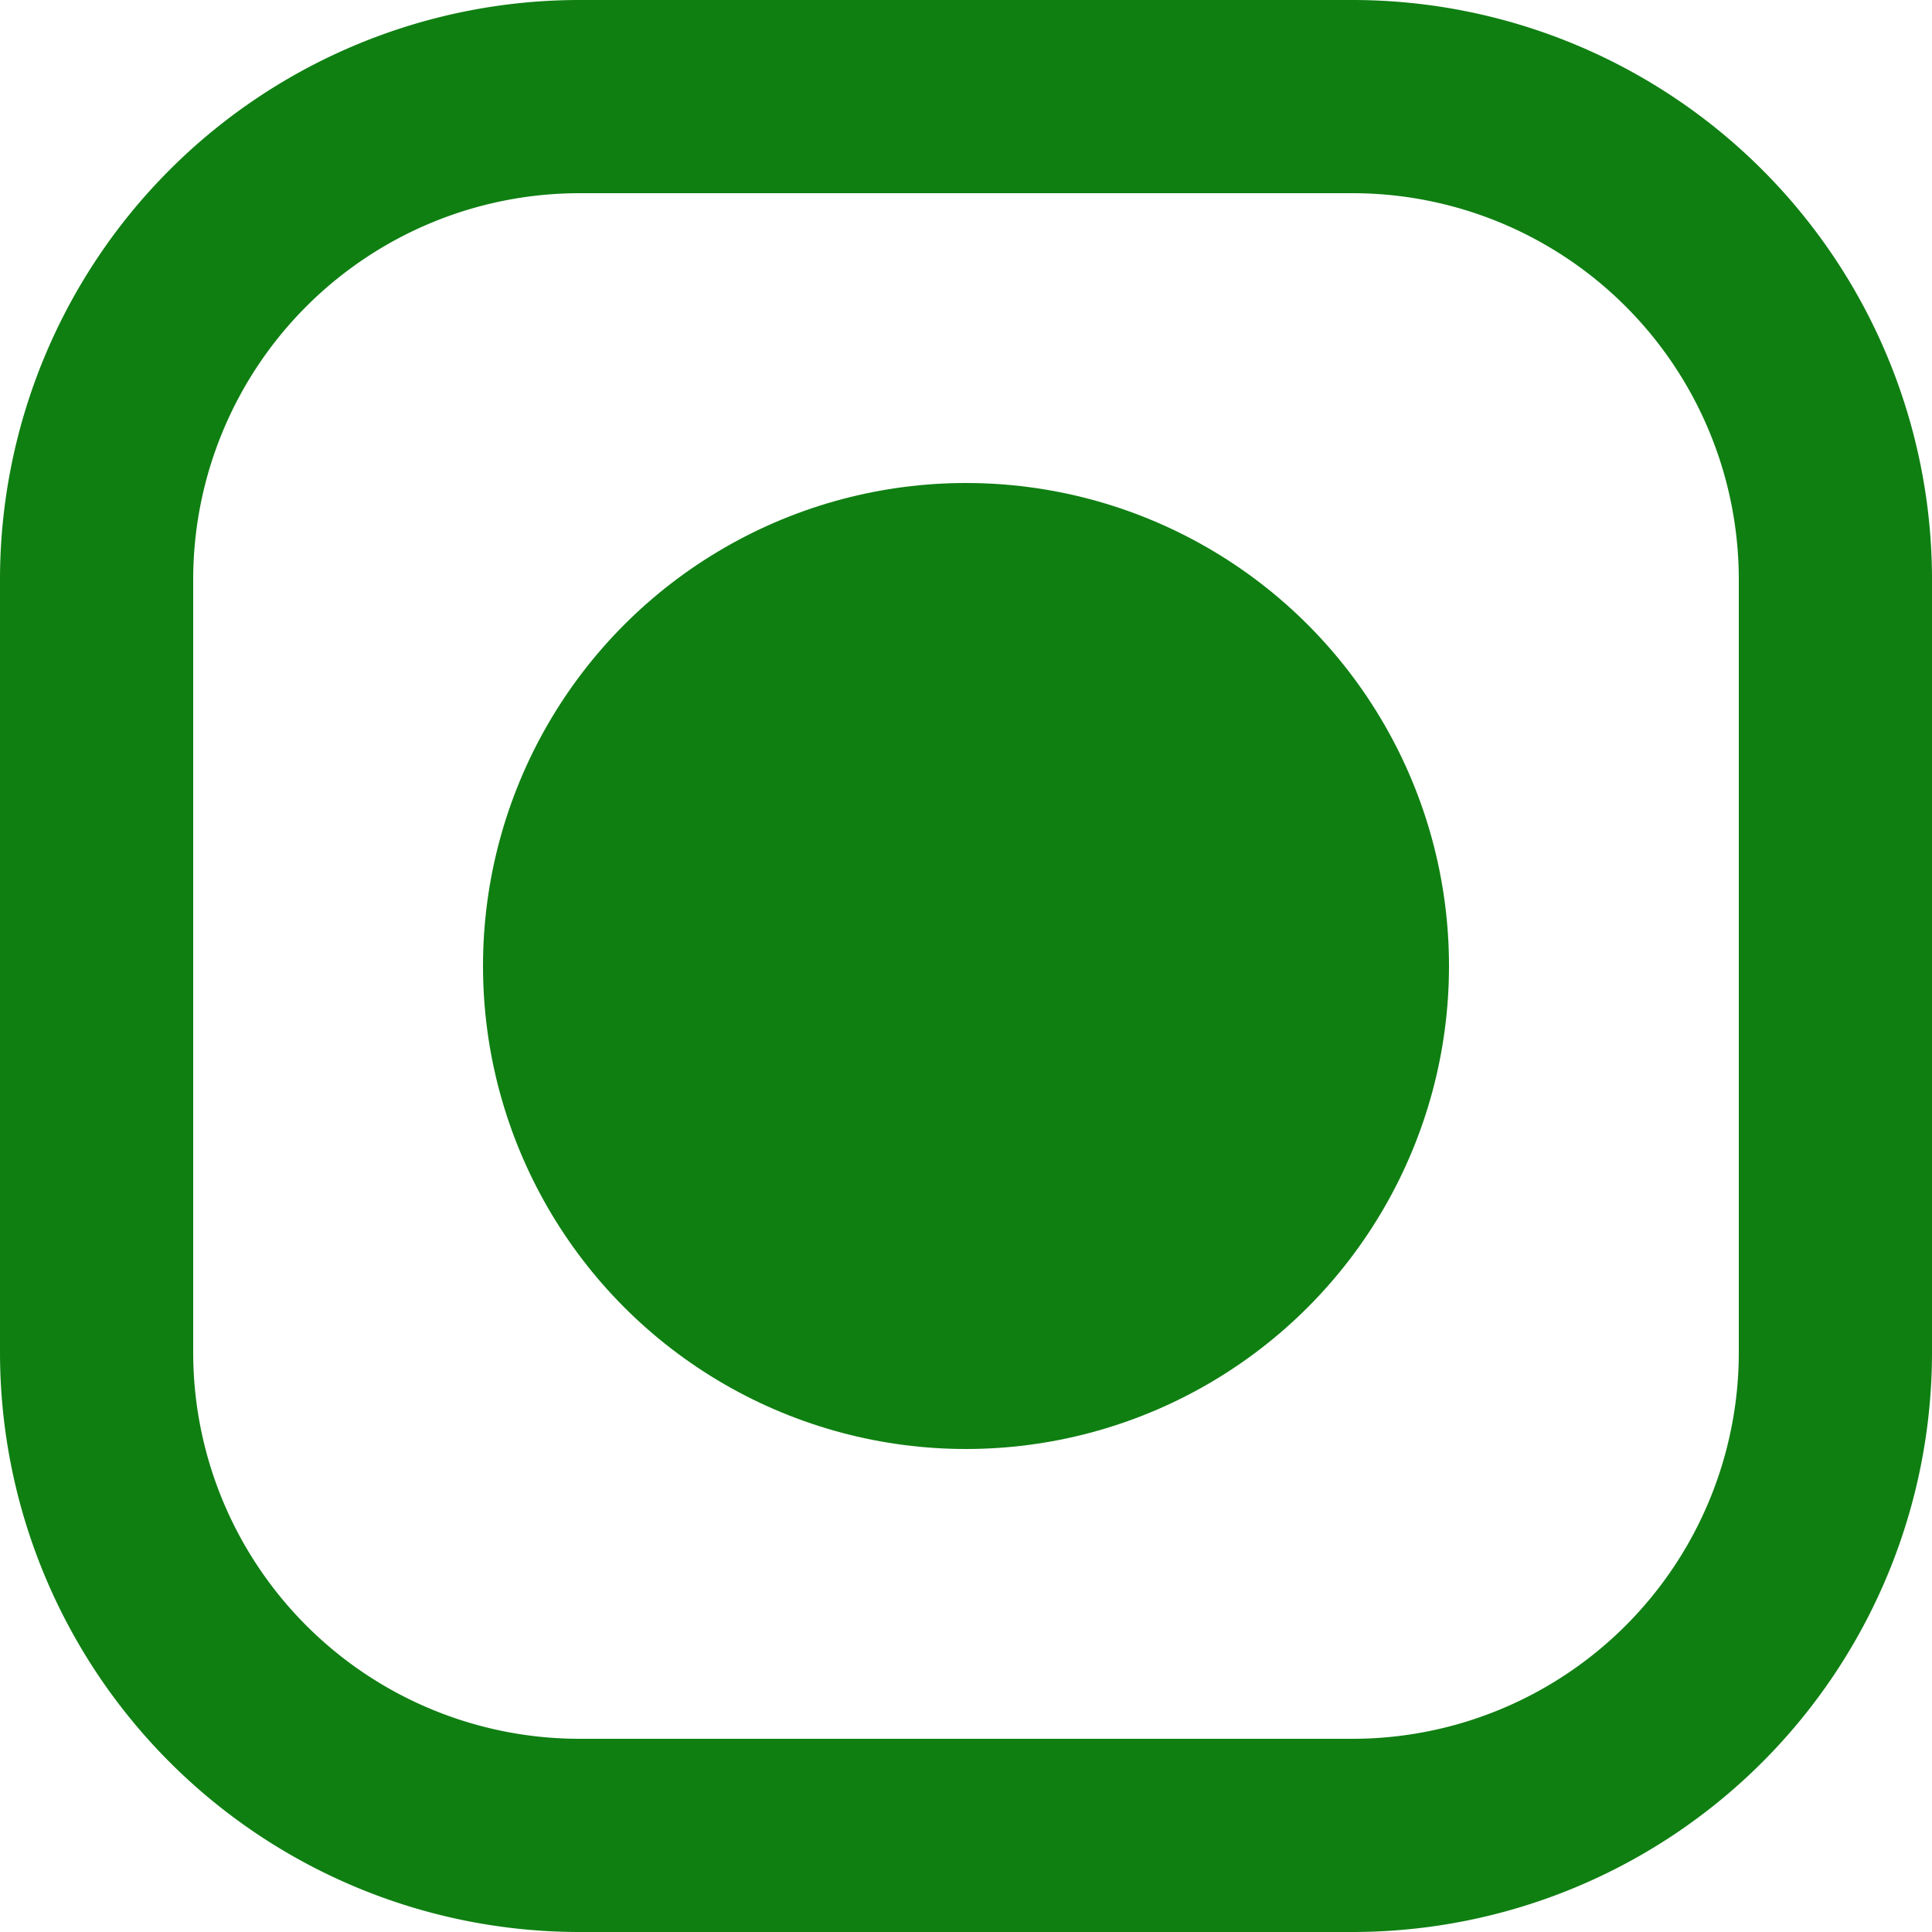 <svg xmlns="http://www.w3.org/2000/svg" viewBox="0 0 50 50" fill="#0f7f12" xmlns:v="https://vecta.io/nano"><path d="M35,5A10,10,0,0,1,45,15V35A10,10,0,0,1,35,45H15A10,10,0,0,1,5,35V15A10,10,0,0,1,15,5H35m0-5H15A15,15,0,0,0,0,15V35A15,15,0,0,0,15,50H35A15,15,0,0,0,50,35V15A15,15,0,0,0,35,0Z"/><circle cx="25" cy="25" r="12.5"/></svg>
